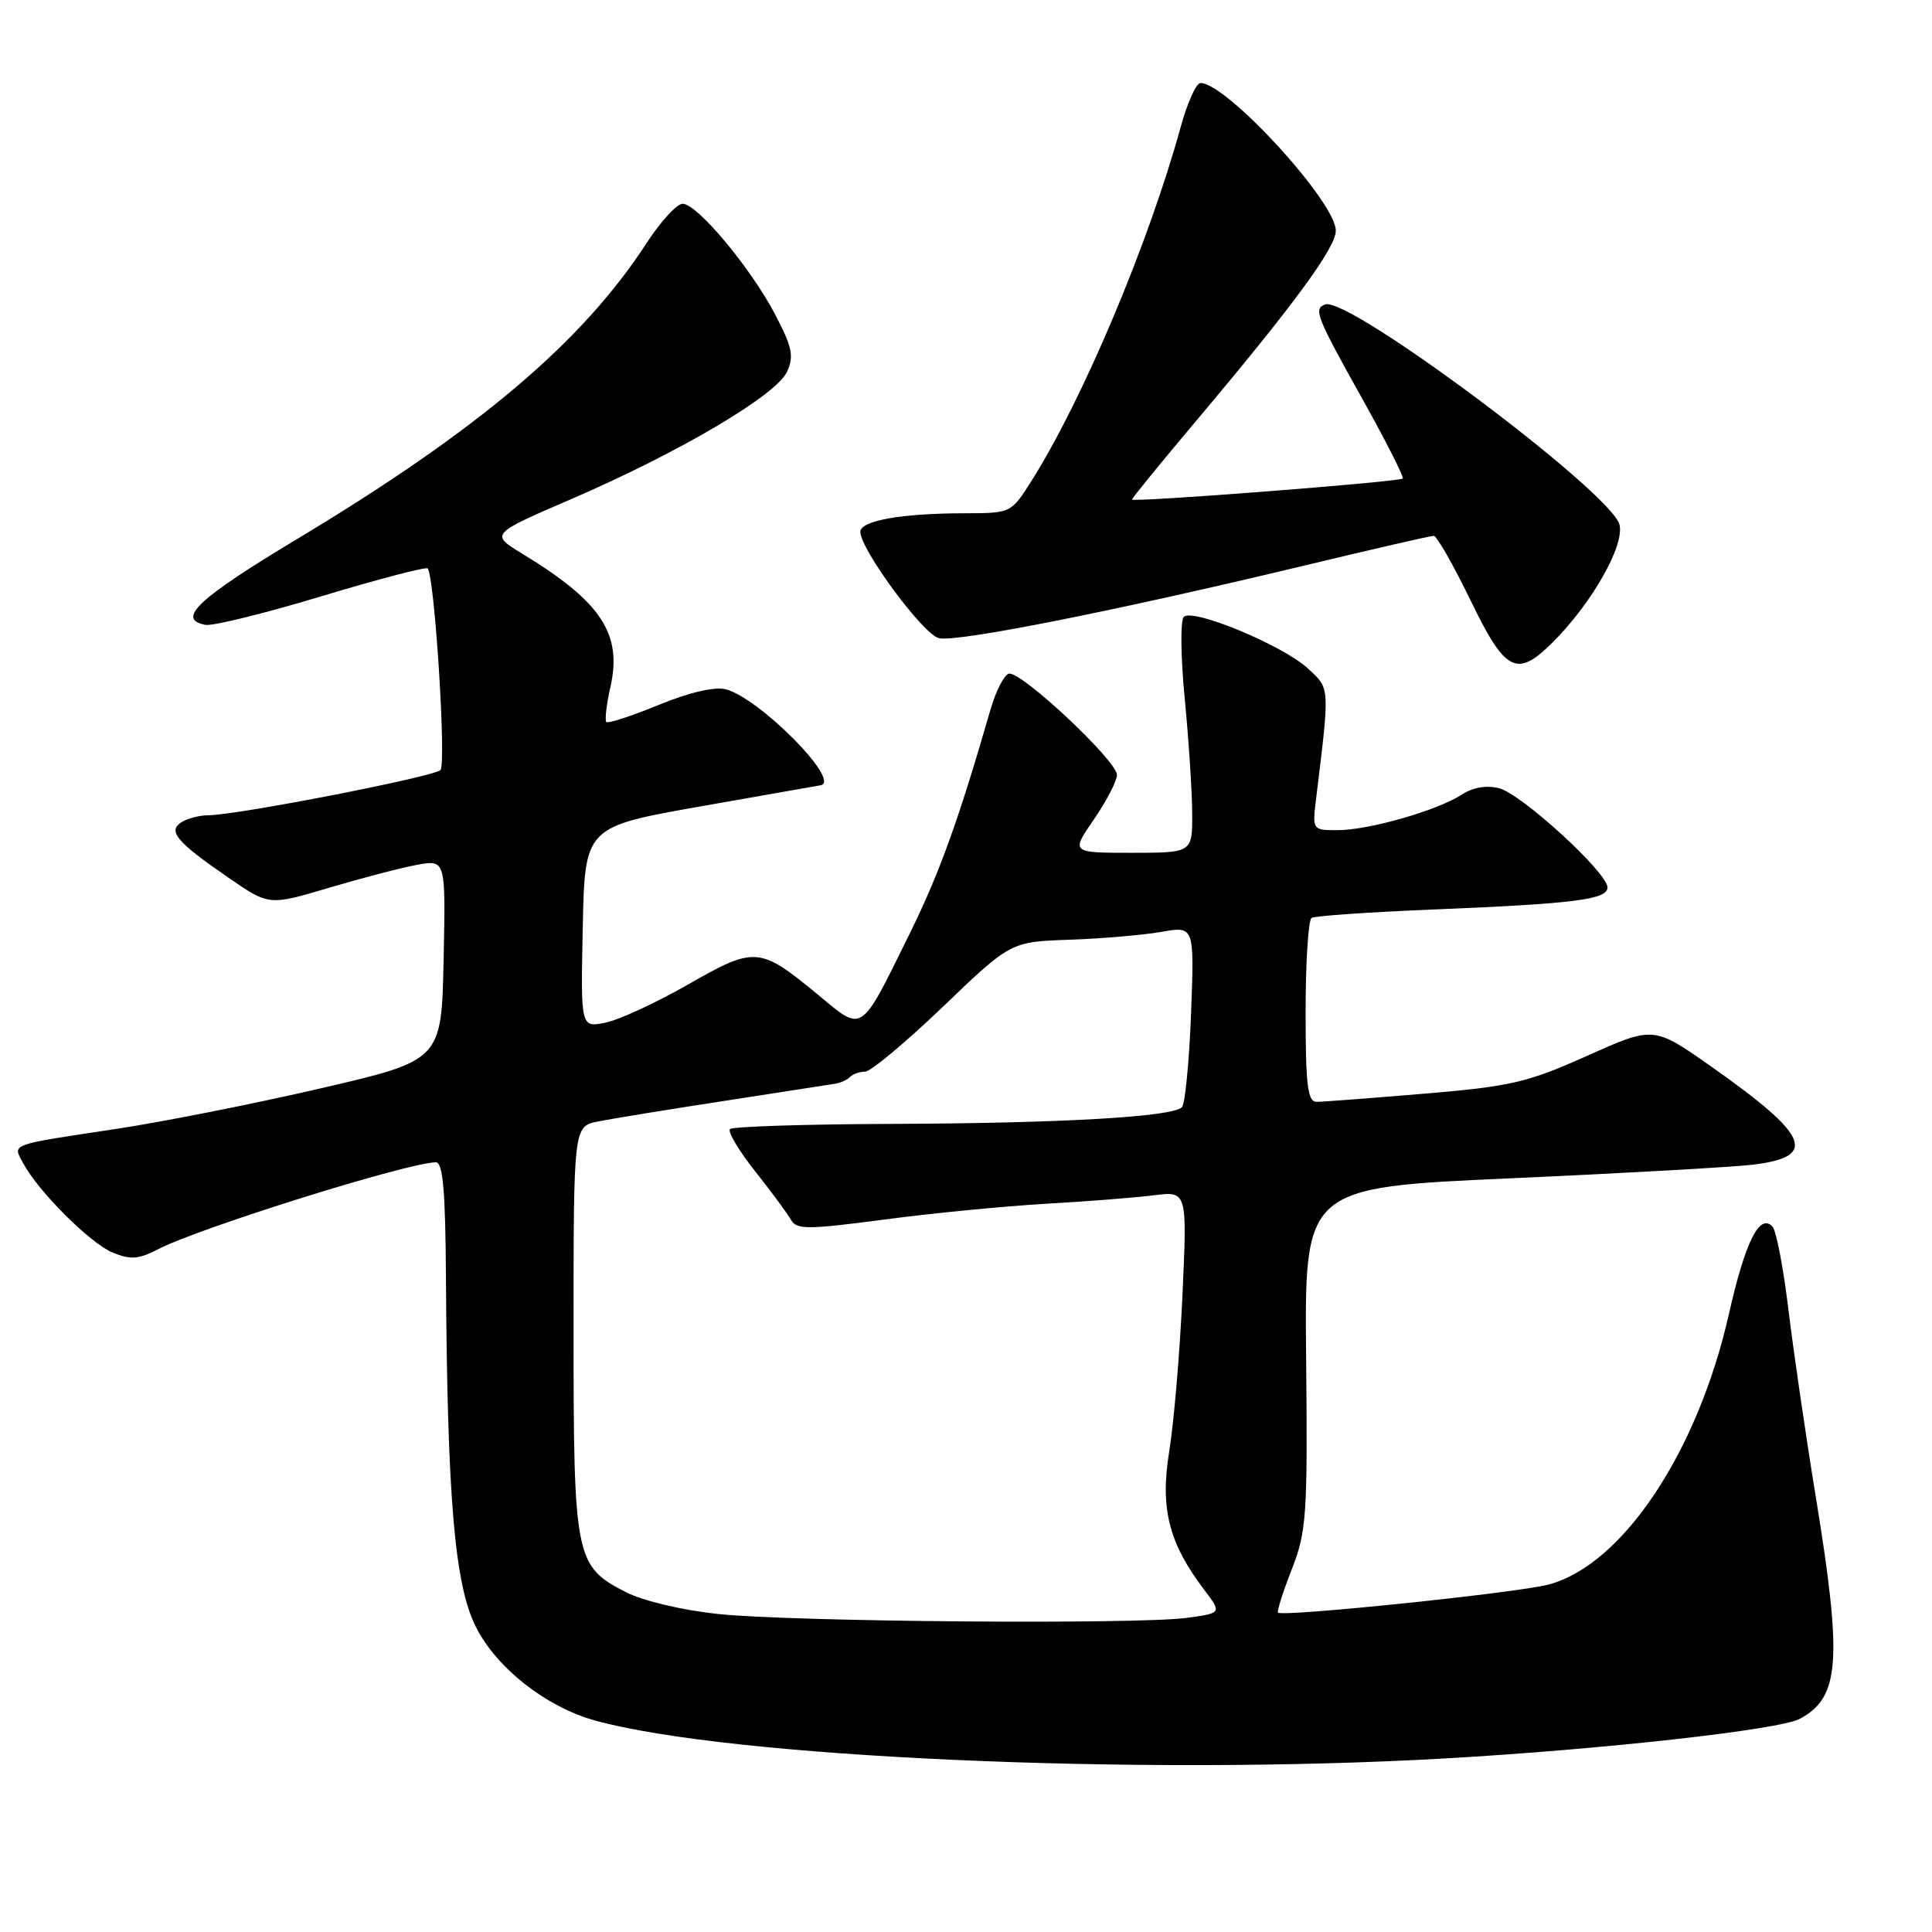<?xml version="1.0" encoding="UTF-8" standalone="no"?>
<!DOCTYPE svg PUBLIC "-//W3C//DTD SVG 1.1//EN" "http://www.w3.org/Graphics/SVG/1.1/DTD/svg11.dtd" >
<svg xmlns="http://www.w3.org/2000/svg" xmlns:xlink="http://www.w3.org/1999/xlink" version="1.1" viewBox="0 0 256 256">
 <g >
 <path fill="currentColor"
d=" M 191.50 233.00 C 212.50 231.80 235.75 229.20 238.47 227.76 C 243.80 224.92 244.15 220.07 240.59 198.27 C 239.26 190.15 237.64 179.00 236.97 173.50 C 236.31 168.00 235.36 163.07 234.87 162.54 C 233.16 160.70 231.26 164.50 229.09 174.11 C 224.96 192.41 214.99 207.36 205.20 209.96 C 201.07 211.06 169.95 214.28 169.34 213.68 C 169.18 213.51 170.00 210.93 171.17 207.94 C 173.13 202.90 173.27 200.83 173.07 179.92 C 172.85 157.35 172.85 157.35 200.18 156.13 C 215.20 155.46 229.68 154.64 232.34 154.32 C 240.92 153.26 239.74 150.48 226.81 141.37 C 219.12 135.95 219.12 135.95 210.31 139.90 C 202.37 143.45 200.23 143.95 188.70 144.92 C 181.65 145.51 175.24 146.00 174.45 146.00 C 173.27 146.00 173.00 143.81 173.00 134.06 C 173.00 127.49 173.36 121.90 173.79 121.63 C 174.23 121.36 181.31 120.87 189.54 120.53 C 208.67 119.75 213.00 119.20 213.00 117.59 C 213.00 115.62 201.60 105.19 198.62 104.44 C 196.95 104.02 195.14 104.34 193.67 105.30 C 190.48 107.39 181.36 110.00 177.26 110.00 C 173.88 110.00 173.88 110.00 174.40 105.75 C 176.22 90.82 176.25 91.31 173.31 88.58 C 170.00 85.52 158.05 80.55 156.86 81.74 C 156.39 82.21 156.45 87.07 156.98 92.54 C 157.51 98.02 157.96 104.86 157.97 107.75 C 158.00 113.00 158.00 113.00 149.95 113.00 C 141.90 113.00 141.90 113.00 144.95 108.57 C 146.63 106.13 148.00 103.48 148.00 102.68 C 148.00 100.79 135.17 88.78 133.66 89.27 C 133.02 89.47 131.93 91.64 131.23 94.07 C 127.05 108.58 124.50 115.67 120.59 123.60 C 113.93 137.13 114.42 136.80 108.50 131.90 C 100.65 125.41 100.08 125.36 91.21 130.43 C 86.97 132.86 82.02 135.14 80.22 135.51 C 76.94 136.17 76.94 136.17 77.22 122.86 C 77.50 109.55 77.50 109.55 93.00 106.82 C 101.53 105.32 108.61 104.08 108.75 104.05 C 111.54 103.51 100.60 92.47 96.15 91.33 C 94.69 90.96 91.31 91.75 87.27 93.41 C 83.69 94.88 80.57 95.90 80.34 95.67 C 80.12 95.45 80.36 93.34 80.89 91.00 C 82.47 83.97 79.66 79.73 69.22 73.38 C 64.94 70.77 64.94 70.77 75.77 66.10 C 90.03 59.94 102.88 52.36 104.29 49.25 C 105.23 47.20 104.97 45.97 102.70 41.65 C 99.44 35.44 92.38 27.00 90.45 27.00 C 89.69 27.00 87.52 29.36 85.65 32.25 C 77.13 45.35 63.39 56.98 39.44 71.38 C 26.23 79.31 23.30 82.05 27.22 82.80 C 28.16 82.98 35.07 81.28 42.58 79.01 C 50.08 76.75 56.42 75.09 56.66 75.32 C 57.58 76.25 59.17 101.23 58.36 102.04 C 57.46 102.93 31.50 107.99 27.68 108.02 C 26.48 108.02 24.85 108.44 24.06 108.94 C 22.18 110.13 23.36 111.54 30.29 116.31 C 35.65 120.00 35.65 120.00 43.57 117.64 C 47.93 116.35 53.20 114.97 55.28 114.59 C 59.06 113.90 59.06 113.90 58.78 127.20 C 58.50 140.50 58.50 140.50 42.50 144.21 C 33.70 146.25 21.55 148.66 15.50 149.57 C 1.02 151.76 1.67 151.52 3.07 154.13 C 5.08 157.88 11.94 164.73 14.92 165.97 C 17.29 166.95 18.36 166.87 20.97 165.52 C 26.46 162.68 54.05 154.05 57.75 154.01 C 58.69 154.00 59.02 157.76 59.09 169.25 C 59.27 198.47 60.24 209.91 63.02 215.50 C 65.73 220.97 72.32 226.16 78.82 227.97 C 96.53 232.89 150.99 235.32 191.50 233.00 Z  M 205.77 85.08 C 210.97 79.88 215.28 72.27 214.59 69.52 C 213.53 65.26 178.68 39.20 175.59 40.34 C 174.01 40.93 174.39 41.88 180.61 53.02 C 183.70 58.56 186.07 63.24 185.87 63.41 C 185.34 63.86 150.00 66.60 150.00 66.19 C 150.00 66.01 153.71 61.45 158.25 56.06 C 171.45 40.39 177.00 32.84 177.00 30.56 C 177.00 26.77 162.54 11.00 159.07 11.00 C 158.51 11.00 157.34 13.59 156.47 16.75 C 152.22 32.21 143.46 53.00 136.66 63.75 C 133.97 68.00 133.97 68.00 127.74 68.01 C 119.40 68.03 114.00 68.99 114.00 70.47 C 114.00 72.79 122.30 84.04 124.40 84.56 C 126.72 85.14 147.72 80.97 172.87 74.93 C 181.87 72.77 189.57 71.00 189.97 71.00 C 190.38 71.00 192.56 74.83 194.83 79.50 C 199.48 89.11 200.98 89.87 205.77 85.08 Z  M 95.21 213.87 C 90.46 213.37 85.23 212.14 82.98 210.99 C 76.20 207.53 76.00 206.52 76.00 176.17 C 76.00 149.25 76.00 149.25 79.25 148.60 C 81.04 148.24 88.58 147.01 96.00 145.87 C 103.42 144.72 110.05 143.70 110.72 143.59 C 111.39 143.48 112.26 143.08 112.64 142.70 C 113.02 142.31 113.92 142.00 114.64 142.00 C 115.36 142.00 120.00 138.13 124.94 133.40 C 133.92 124.79 133.92 124.79 141.71 124.52 C 146.00 124.37 151.47 123.90 153.88 123.48 C 158.26 122.70 158.26 122.70 157.82 134.33 C 157.57 140.73 157.03 146.30 156.61 146.72 C 155.34 147.99 140.63 148.84 118.42 148.92 C 106.82 148.96 97.06 149.27 96.73 149.61 C 96.39 149.94 97.89 152.46 100.06 155.20 C 102.23 157.94 104.37 160.84 104.82 161.65 C 105.55 162.94 107.04 162.93 117.07 161.61 C 123.36 160.77 133.00 159.83 138.50 159.51 C 144.00 159.20 150.48 158.69 152.91 158.38 C 157.31 157.83 157.31 157.83 156.68 171.67 C 156.33 179.27 155.54 188.56 154.93 192.30 C 153.70 199.86 154.86 204.46 159.54 210.62 C 161.90 213.74 161.90 213.74 157.31 214.37 C 150.75 215.27 105.07 214.90 95.21 213.87 Z "/>
</g>
</svg>